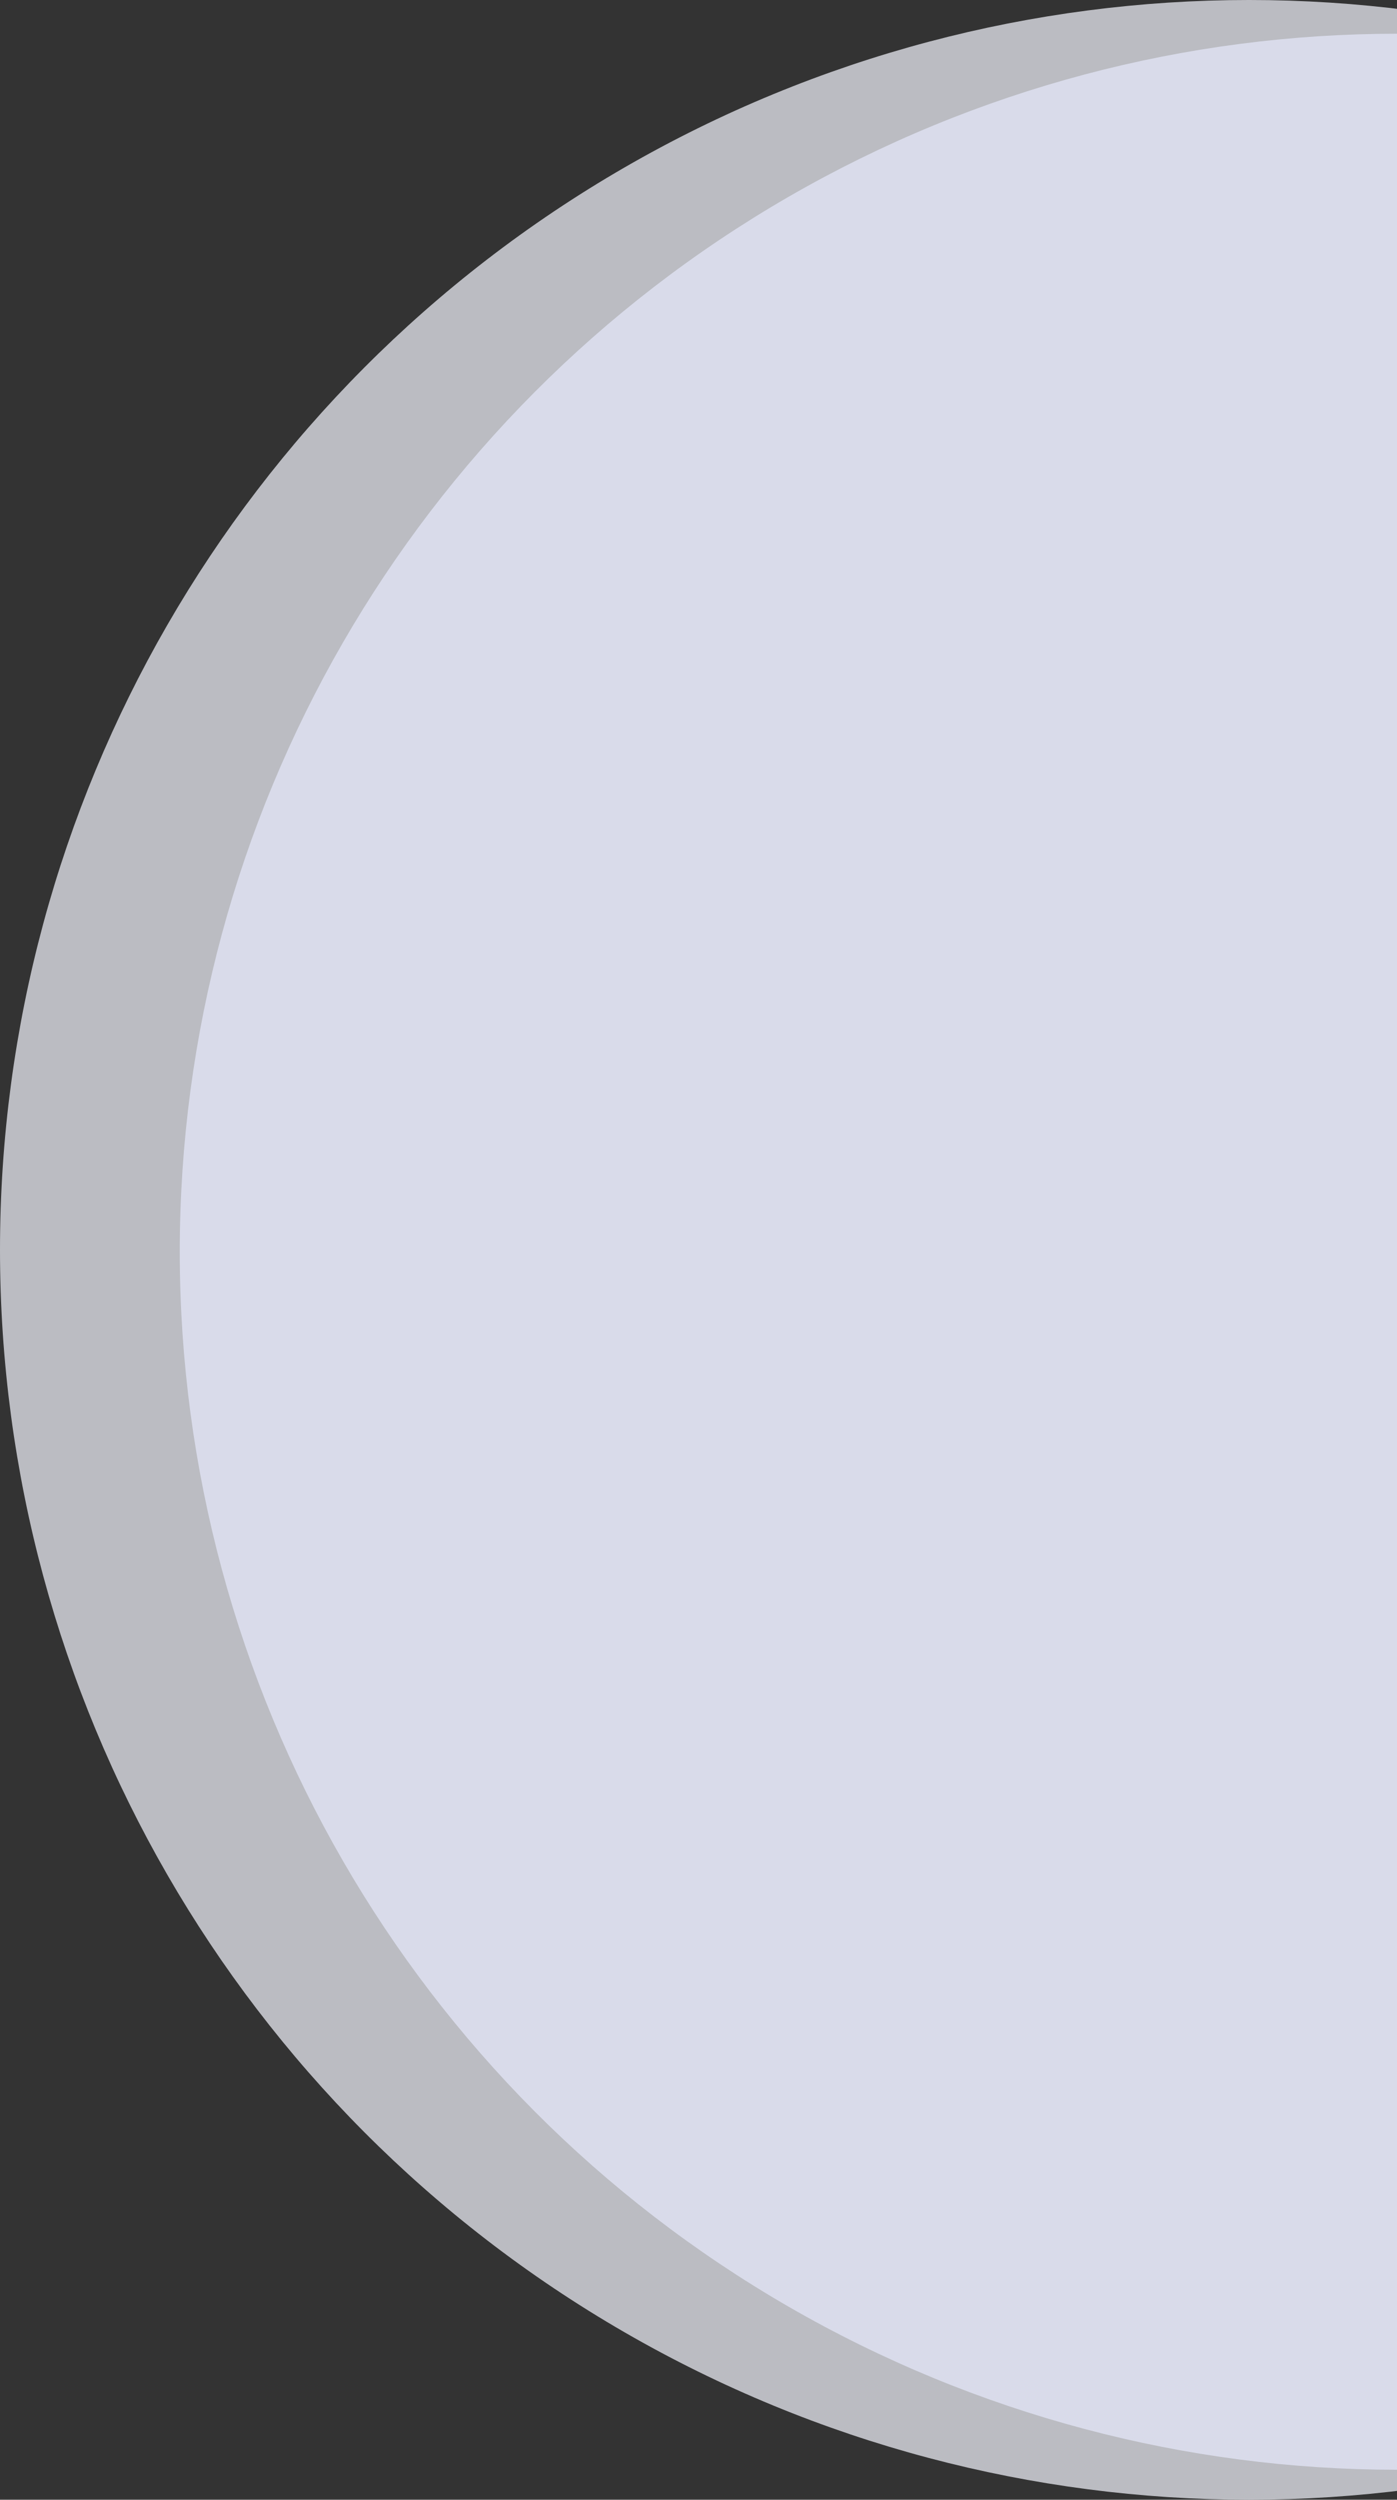 <svg width="373" height="667" viewBox="0 0 373 667" fill="none" xmlns="http://www.w3.org/2000/svg">
<rect x="0" y="0" width="373" height="667" fill="#333333" stroke="none"/>
<circle opacity="0.7" cx="373" cy="334" r="325" fill="#C1CAF4"/>
<circle opacity="0.7" cx="333.5" cy="333.5" r="333.5" fill="#F5F7FF"/>
</svg>
